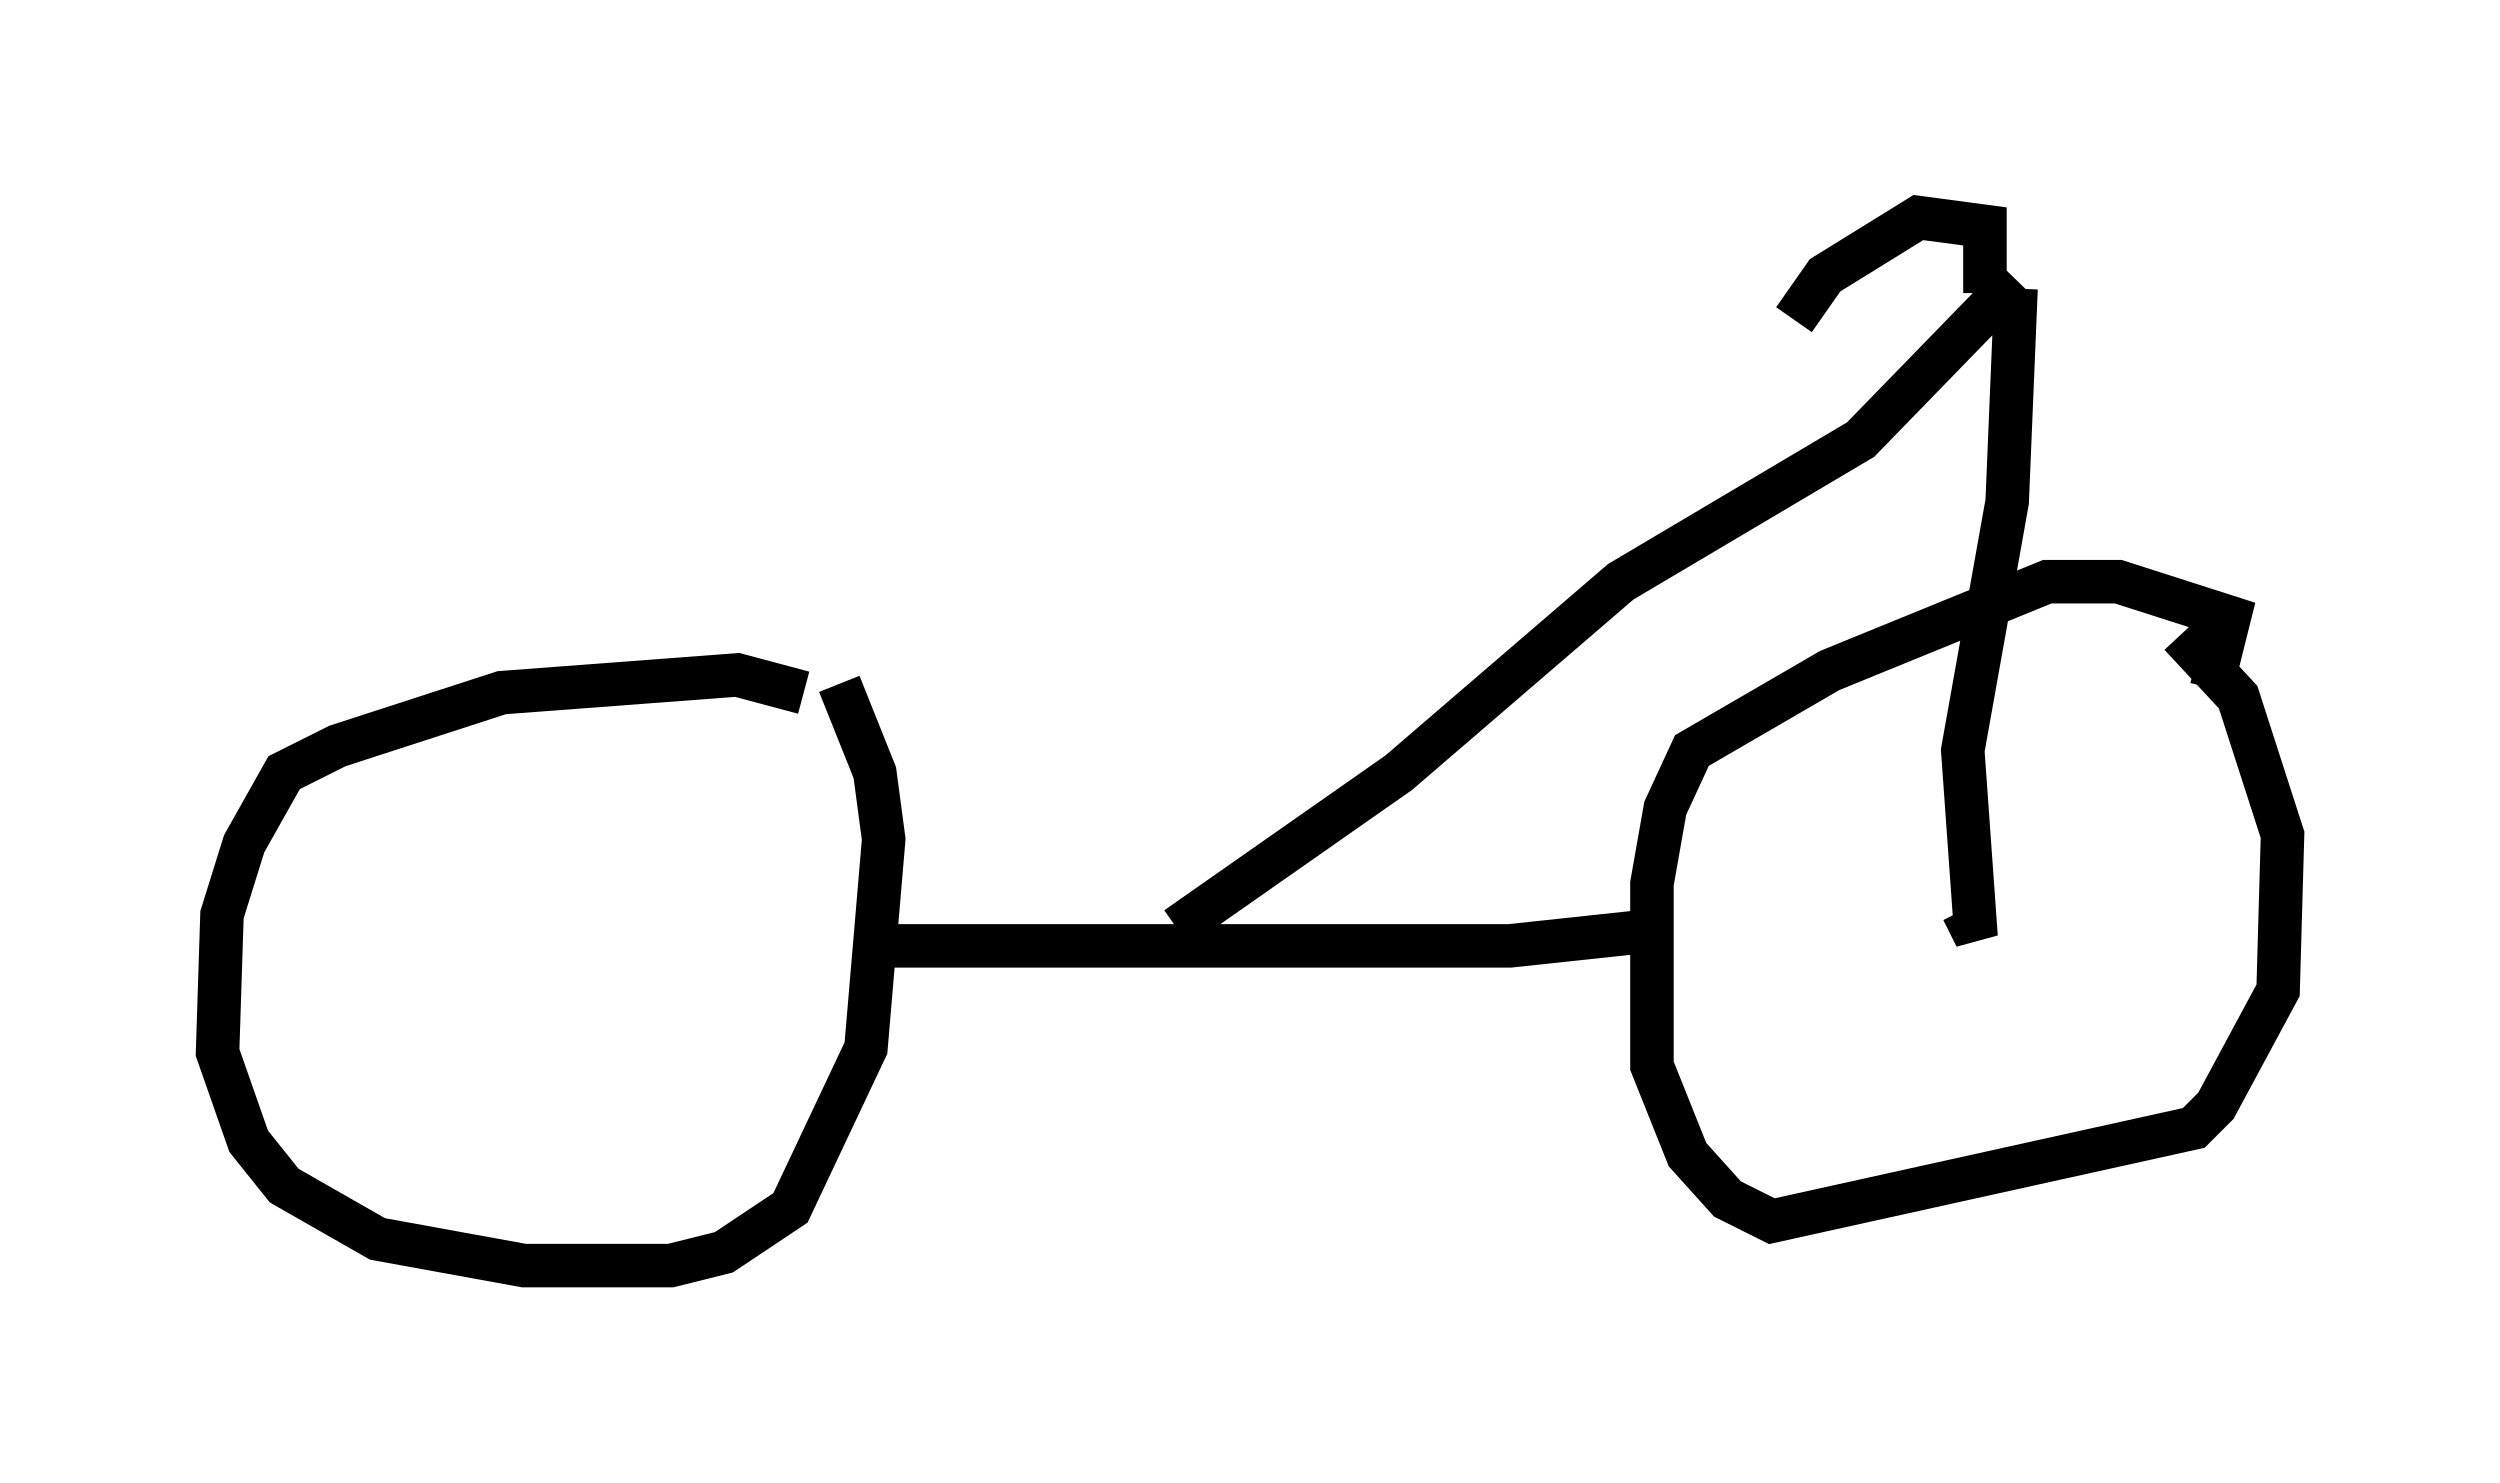 <?xml version="1.0" encoding="utf-8" ?>
<svg baseProfile="full" height="34.092" version="1.1" width="57.469" xmlns="http://www.w3.org/2000/svg" xmlns:ev="http://www.w3.org/2001/xml-events" xmlns:xlink="http://www.w3.org/1999/xlink"><defs /><rect fill="white" height="34.092" width="57.469" x="0" y="0" /><path d="M19.7, 17.454 m-1.225, -1.531 l-1.531, -0.408 -5.41, 0.408 l-3.777, 1.225 -1.225, 0.613 l-0.919, 1.633 -0.51, 1.633 l-0.102, 3.165 0.715, 2.042 l0.817, 1.021 2.144, 1.225 l3.369, 0.613 3.369, 0.0 l1.225, -0.306 1.531, -1.021 l1.735, -3.675 0.408, -4.798 l-0.204, -1.531 -0.817, -2.042 m31.544, 0.102 l0.408, -1.633 -2.552, -0.817 l-1.633, 0.0 -5.002, 2.042 l-3.165, 1.838 -0.613, 1.327 l-0.306, 1.735 0.0, 4.185 l0.817, 2.042 0.919, 1.021 l1.021, 0.51 9.698, -2.144 l0.51, -0.51 1.429, -2.654 l0.102, -3.573 -1.021, -3.165 l-1.327, -1.429 m-30.115, 7.146 l14.7, 0.0 2.858, -0.306 m-10.515, -0.102 l5.104, -3.573 5.104, -4.39 l5.513, -3.267 3.573, -3.675 m0.0, 0.204 l-0.204, 4.9 -1.021, 5.717 l0.306, 4.288 -0.306, -0.613 m0.51, -14.19 l0.0, -1.531 -1.531, -0.204 l-2.144, 1.327 -0.715, 1.021 " fill="none" stroke="black" stroke-width="1" /></svg>